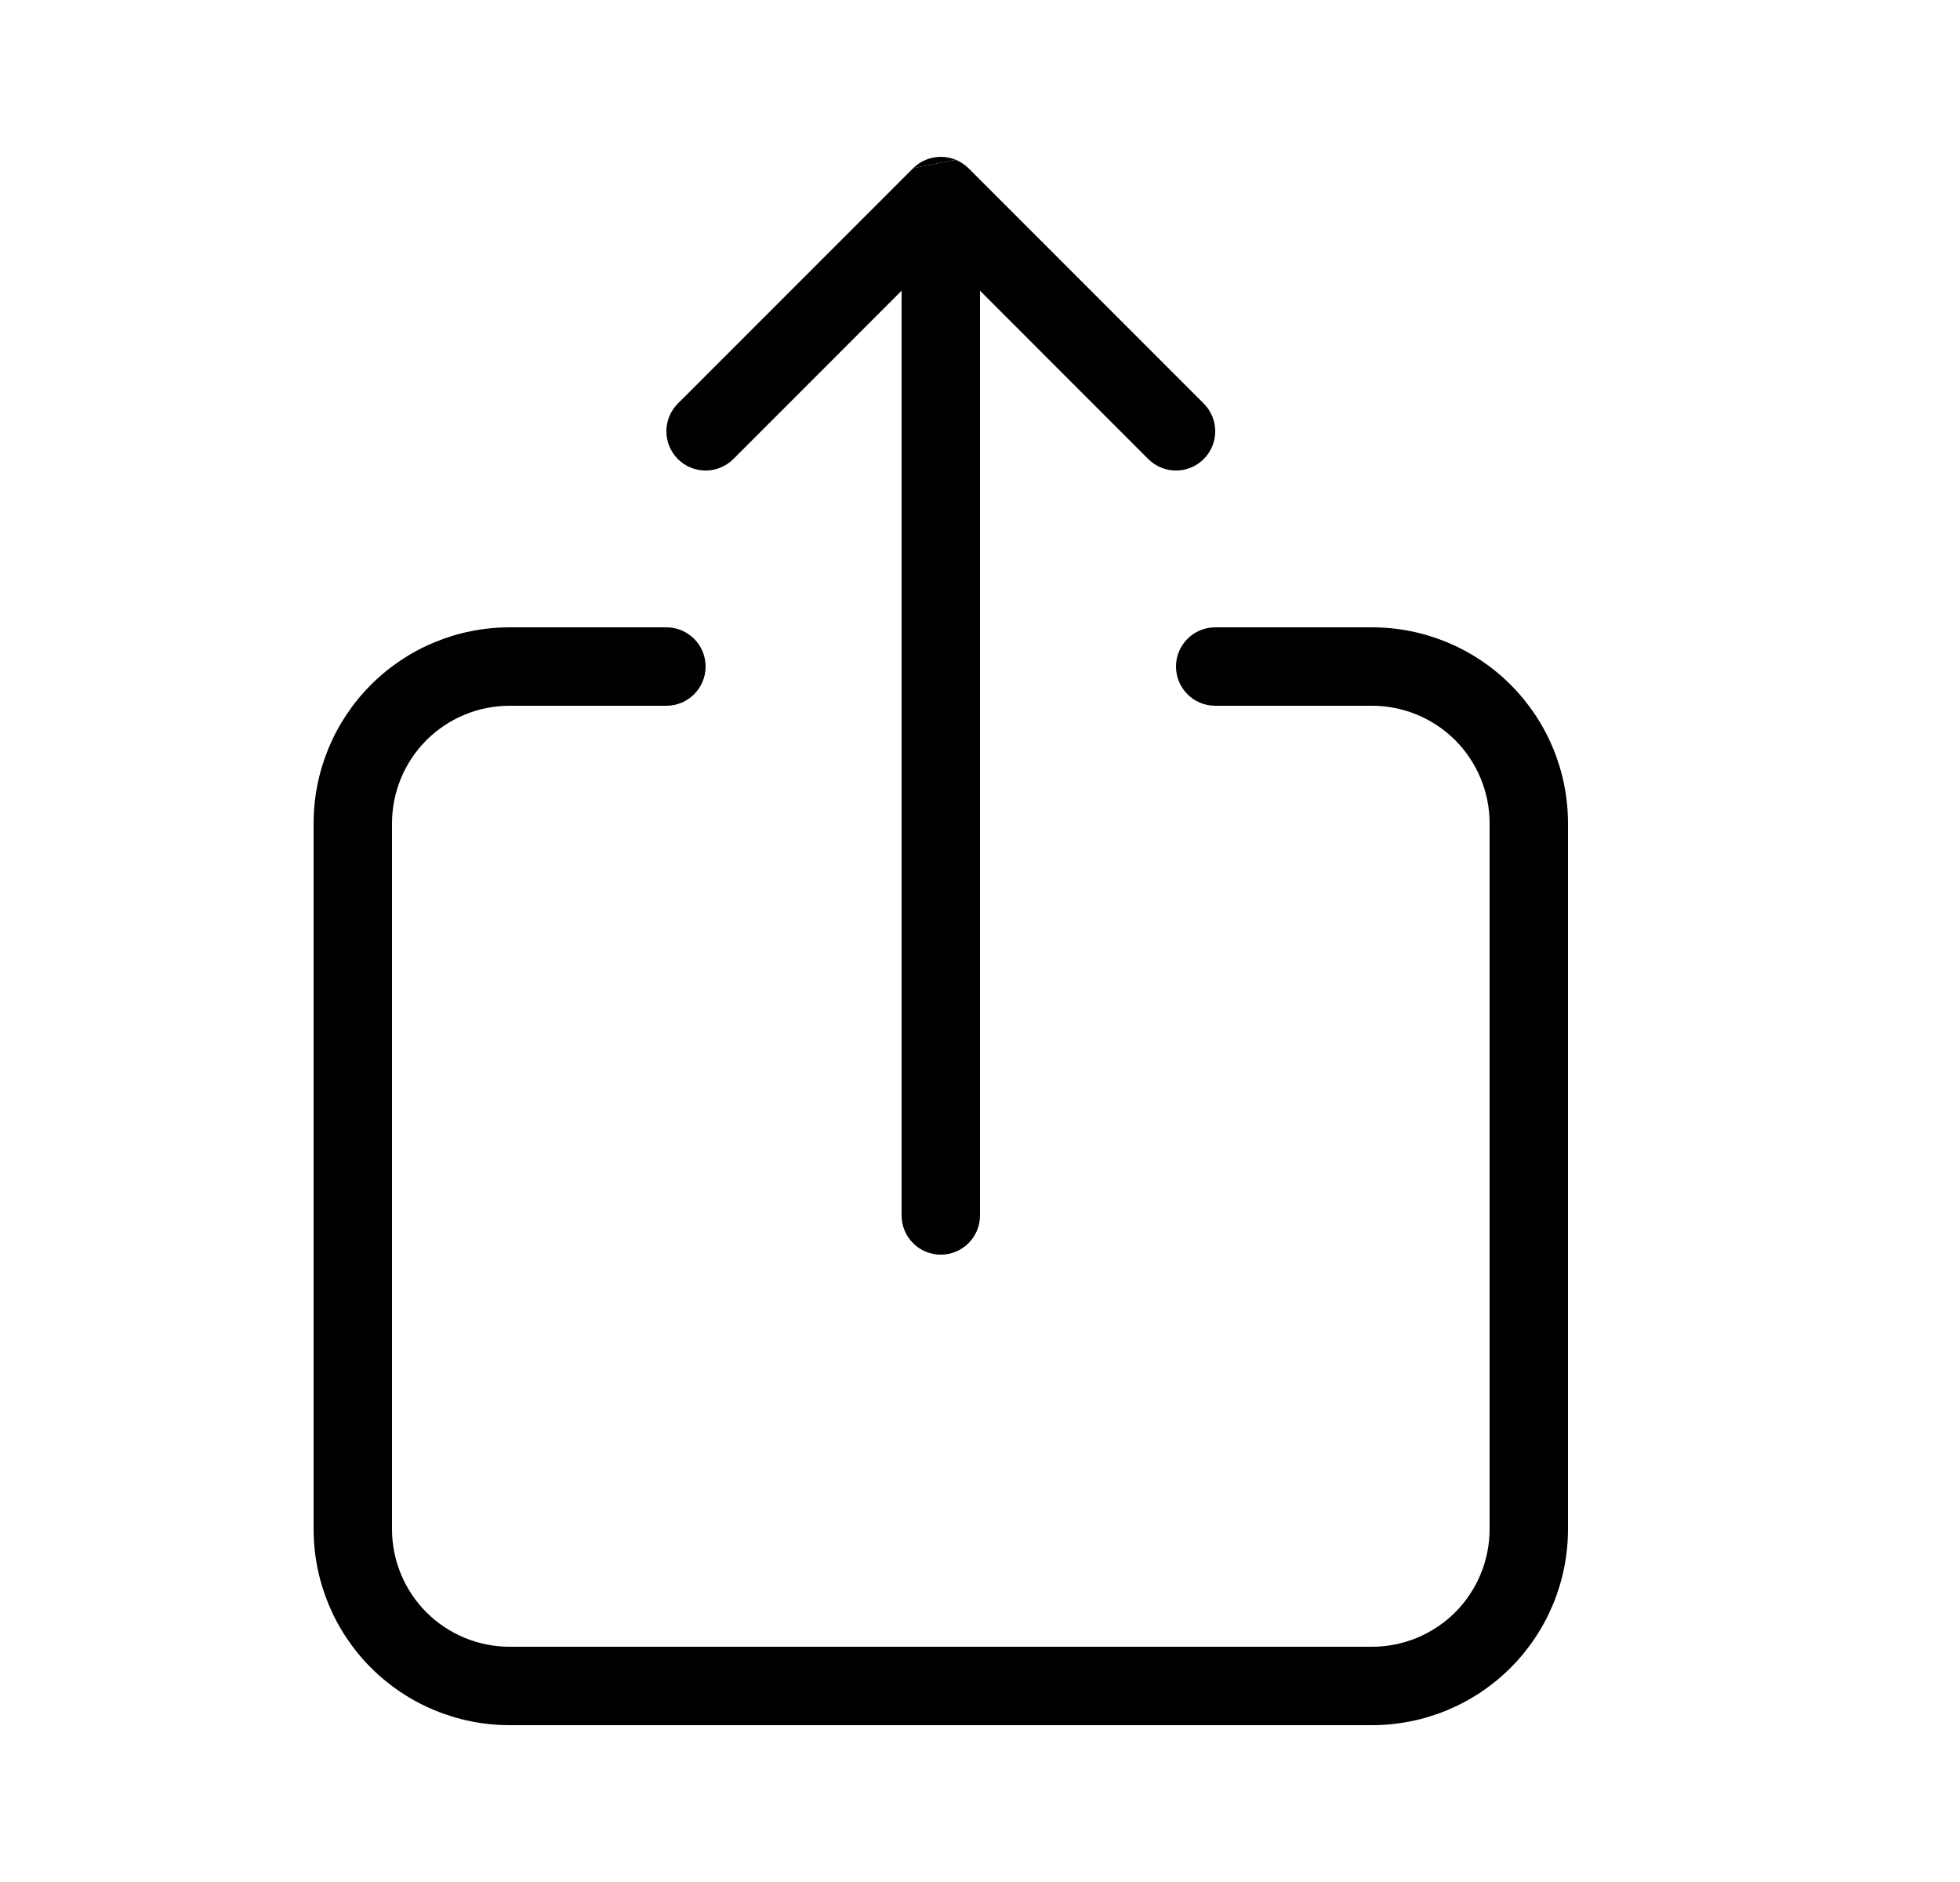 <svg width="25" height="24" viewBox="0 0 25 24" fill="none" xmlns="http://www.w3.org/2000/svg">
<path d="M11.646 2.146L11.649 2.144L12.191 2.038C12.25 2.062 12.306 2.099 12.354 2.146L15.354 5.146C15.549 5.342 15.549 5.658 15.354 5.854C15.158 6.049 14.842 6.049 14.646 5.854L12.5 3.707V15.5C12.5 15.776 12.276 16 12 16C11.724 16 11.5 15.776 11.5 15.5V3.707C11.477 3.685 11.517 3.732 11.5 3.707L9.354 5.854C9.158 6.049 8.842 6.049 8.646 5.854C8.451 5.658 8.451 5.342 8.646 5.146L11.646 2.146Z" fill="black"/>
<path d="M11.649 2.144L12.191 2.038C12.133 2.014 12.068 2 12 2C11.932 2 11.868 2.013 11.809 2.038L11.801 2.041C11.745 2.065 11.694 2.1 11.649 2.144Z" fill="black"/>
<path d="M6.5 8C5.837 8 5.201 8.263 4.732 8.732C4.263 9.201 4 9.837 4 10.5V19.5C4 20.163 4.263 20.799 4.732 21.268C5.201 21.737 5.837 22 6.5 22H17.5C18.163 22 18.799 21.737 19.268 21.268C19.737 20.799 20 20.163 20 19.5V10.5C20 9.837 19.737 9.201 19.268 8.732C18.799 8.263 18.163 8 17.5 8H15.5C15.224 8 15 8.224 15 8.5C15 8.776 15.224 9 15.5 9H17.5C17.898 9 18.279 9.158 18.561 9.439C18.842 9.721 19 10.102 19 10.5V19.5C19 19.898 18.842 20.279 18.561 20.561C18.279 20.842 17.898 21 17.5 21H6.5C6.102 21 5.721 20.842 5.439 20.561C5.158 20.279 5 19.898 5 19.5V10.5C5 10.102 5.158 9.721 5.439 9.439C5.721 9.158 6.102 9 6.5 9H8.5C8.776 9 9 8.776 9 8.5C9 8.224 8.776 8 8.5 8H6.5Z" fill="black"/>
</svg>
